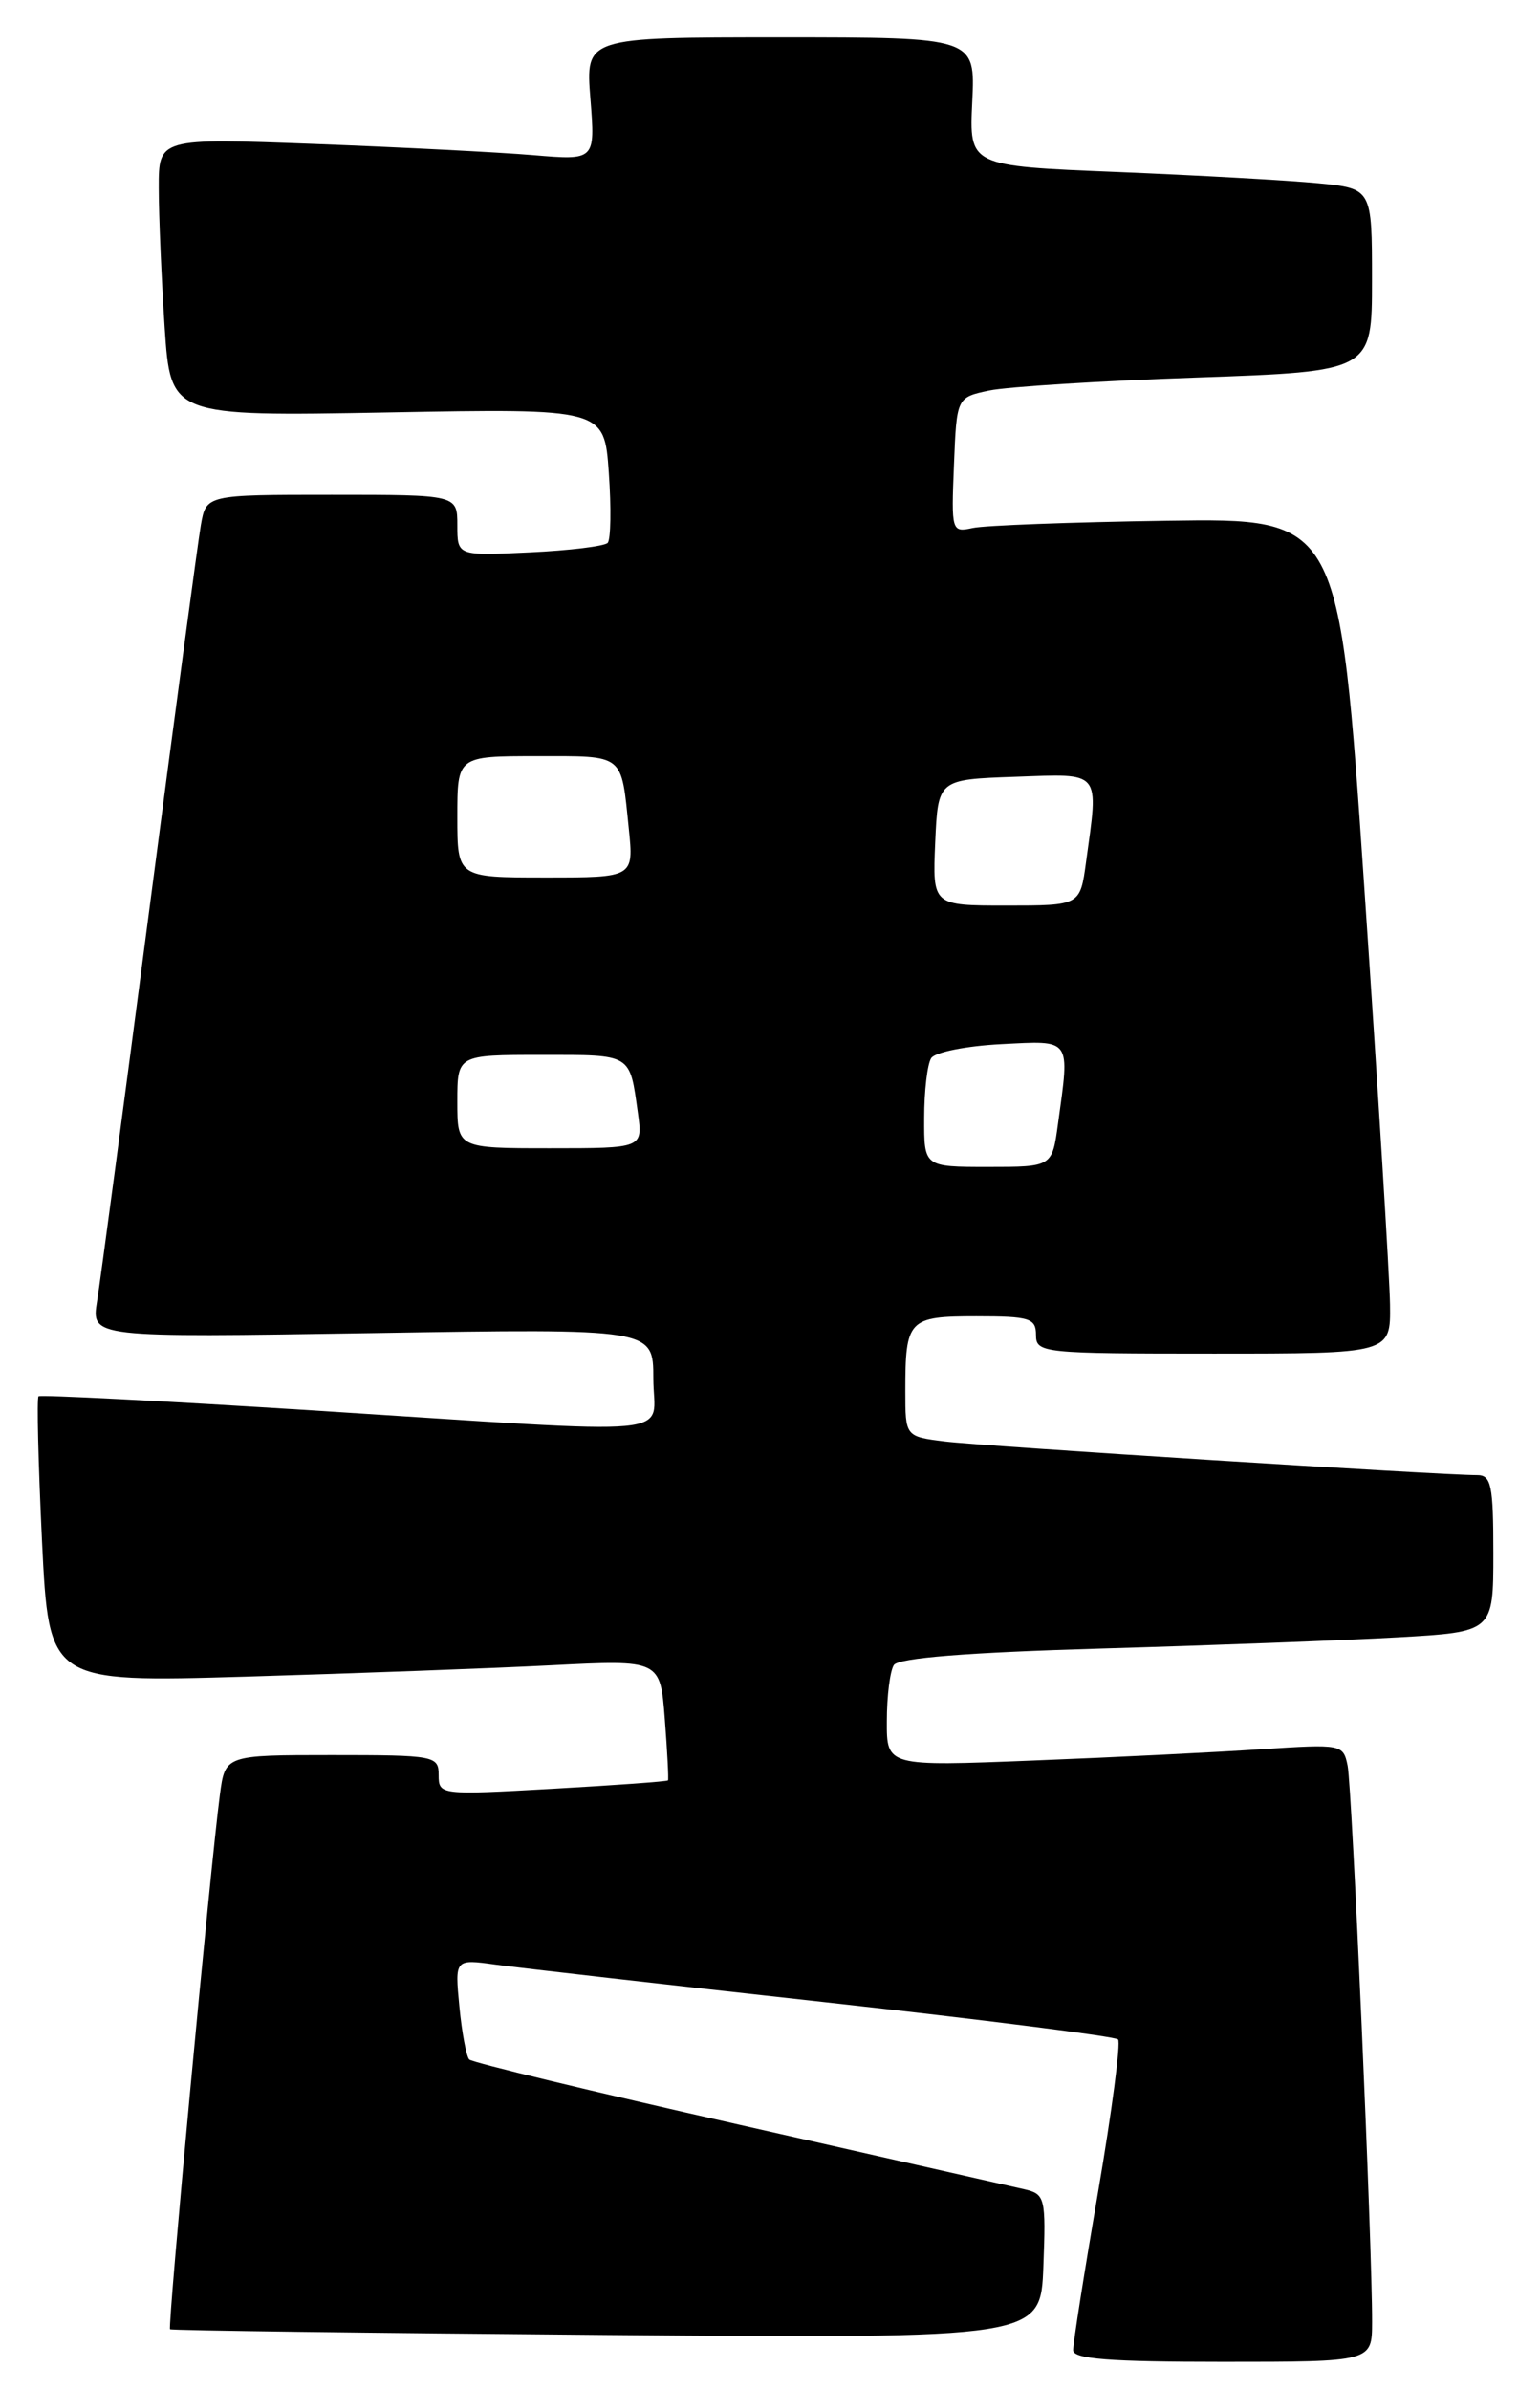 <?xml version="1.0" encoding="UTF-8" standalone="no"?>
<!DOCTYPE svg PUBLIC "-//W3C//DTD SVG 1.1//EN" "http://www.w3.org/Graphics/SVG/1.1/DTD/svg11.dtd" >
<svg xmlns="http://www.w3.org/2000/svg" xmlns:xlink="http://www.w3.org/1999/xlink" version="1.1" viewBox="0 0 165 256">
 <g >
 <path fill="currentColor"
d=" M 147.01 248.75 C 147.04 240.81 144.86 191.51 144.39 189.15 C 143.92 186.84 143.75 186.81 135.21 187.37 C 130.42 187.69 119.41 188.24 110.75 188.58 C 95.00 189.21 95.00 189.21 95.02 184.36 C 95.02 181.68 95.36 178.99 95.77 178.36 C 96.26 177.60 103.62 177.01 118.00 176.59 C 129.82 176.25 144.11 175.71 149.75 175.39 C 160.00 174.81 160.00 174.81 160.00 166.40 C 160.00 159.06 159.78 158.00 158.25 158.01 C 154.47 158.02 105.25 154.91 101.25 154.41 C 97.00 153.88 97.00 153.88 97.00 149.02 C 97.00 141.34 97.32 141.00 104.61 141.00 C 110.33 141.00 111.00 141.21 111.00 143.00 C 111.00 144.93 111.67 145.00 130.00 145.00 C 149.00 145.00 149.00 145.00 148.93 139.75 C 148.89 136.86 147.65 116.72 146.17 95.00 C 143.49 55.50 143.49 55.50 124.99 55.78 C 114.82 55.93 105.47 56.28 104.21 56.56 C 101.96 57.05 101.92 56.91 102.21 49.81 C 102.50 42.57 102.50 42.57 106.00 41.83 C 107.92 41.43 117.94 40.80 128.25 40.44 C 147.00 39.78 147.00 39.78 147.00 29.99 C 147.00 20.20 147.00 20.20 141.25 19.63 C 138.09 19.32 128.38 18.78 119.67 18.42 C 103.84 17.78 103.84 17.78 104.17 10.89 C 104.50 4.00 104.50 4.00 83.61 4.00 C 62.73 4.00 62.73 4.00 63.26 10.59 C 63.78 17.18 63.78 17.18 57.14 16.62 C 53.49 16.31 42.96 15.77 33.75 15.42 C 17.00 14.79 17.00 14.79 17.01 20.14 C 17.01 23.09 17.30 29.80 17.64 35.05 C 18.28 44.60 18.28 44.60 41.51 44.18 C 64.75 43.75 64.75 43.75 65.23 50.63 C 65.50 54.41 65.44 57.79 65.11 58.15 C 64.77 58.51 61.01 58.97 56.75 59.17 C 49.00 59.54 49.00 59.54 49.00 56.27 C 49.00 53.00 49.00 53.00 35.55 53.00 C 22.09 53.00 22.09 53.00 21.52 56.25 C 21.21 58.04 18.72 76.60 15.99 97.50 C 13.26 118.40 10.75 137.25 10.40 139.39 C 9.78 143.28 9.78 143.28 39.89 142.80 C 70.00 142.31 70.00 142.31 70.00 147.66 C 70.00 154.06 74.10 153.67 33.50 151.08 C 17.55 150.07 4.34 149.39 4.13 149.57 C 3.93 149.75 4.10 156.72 4.50 165.06 C 5.24 180.22 5.24 180.22 26.37 179.60 C 37.99 179.25 52.73 178.71 59.12 178.38 C 70.74 177.79 70.74 177.79 71.23 184.15 C 71.50 187.64 71.65 190.59 71.57 190.71 C 71.48 190.83 65.92 191.23 59.21 191.61 C 47.17 192.29 47.00 192.27 47.00 190.15 C 47.00 188.08 46.60 188.00 35.56 188.00 C 24.12 188.00 24.12 188.00 23.56 192.25 C 22.53 200.05 17.94 249.28 18.22 249.51 C 18.38 249.64 39.42 249.91 65.00 250.12 C 111.50 250.50 111.50 250.50 111.79 242.78 C 112.07 235.44 111.97 235.03 109.79 234.52 C 108.53 234.23 94.75 231.11 79.18 227.59 C 63.60 224.07 50.59 220.93 50.28 220.61 C 49.97 220.30 49.49 217.75 49.22 214.94 C 48.73 209.84 48.73 209.84 53.11 210.45 C 55.53 210.78 71.39 212.60 88.36 214.47 C 105.33 216.35 119.48 218.14 119.79 218.46 C 120.10 218.77 119.14 226.11 117.66 234.76 C 116.17 243.42 114.97 251.06 114.98 251.75 C 114.99 252.70 118.88 253.00 131.00 253.00 C 147.00 253.00 147.00 253.00 147.01 248.75 Z  M 99.02 119.75 C 99.02 116.86 99.36 113.98 99.77 113.35 C 100.17 112.71 103.54 112.04 107.25 111.85 C 114.86 111.46 114.63 111.13 113.36 120.36 C 112.73 125.00 112.73 125.00 105.86 125.00 C 99.00 125.00 99.00 125.00 99.02 119.75 Z  M 49.00 118.00 C 49.00 113.00 49.00 113.00 58.03 113.00 C 67.78 113.00 67.45 112.81 68.35 119.25 C 68.87 123.00 68.87 123.00 58.94 123.00 C 49.00 123.00 49.00 123.00 49.00 118.00 Z  M 100.20 90.25 C 100.50 83.50 100.50 83.50 108.75 83.21 C 118.10 82.88 117.72 82.43 116.36 92.36 C 115.73 97.00 115.73 97.00 107.82 97.00 C 99.91 97.00 99.91 97.00 100.20 90.25 Z  M 49.00 87.50 C 49.00 81.00 49.00 81.00 57.53 81.00 C 66.98 81.00 66.54 80.65 67.37 88.75 C 67.91 94.00 67.91 94.00 58.45 94.00 C 49.00 94.00 49.00 94.00 49.00 87.50 Z "/>
</g>
</svg>